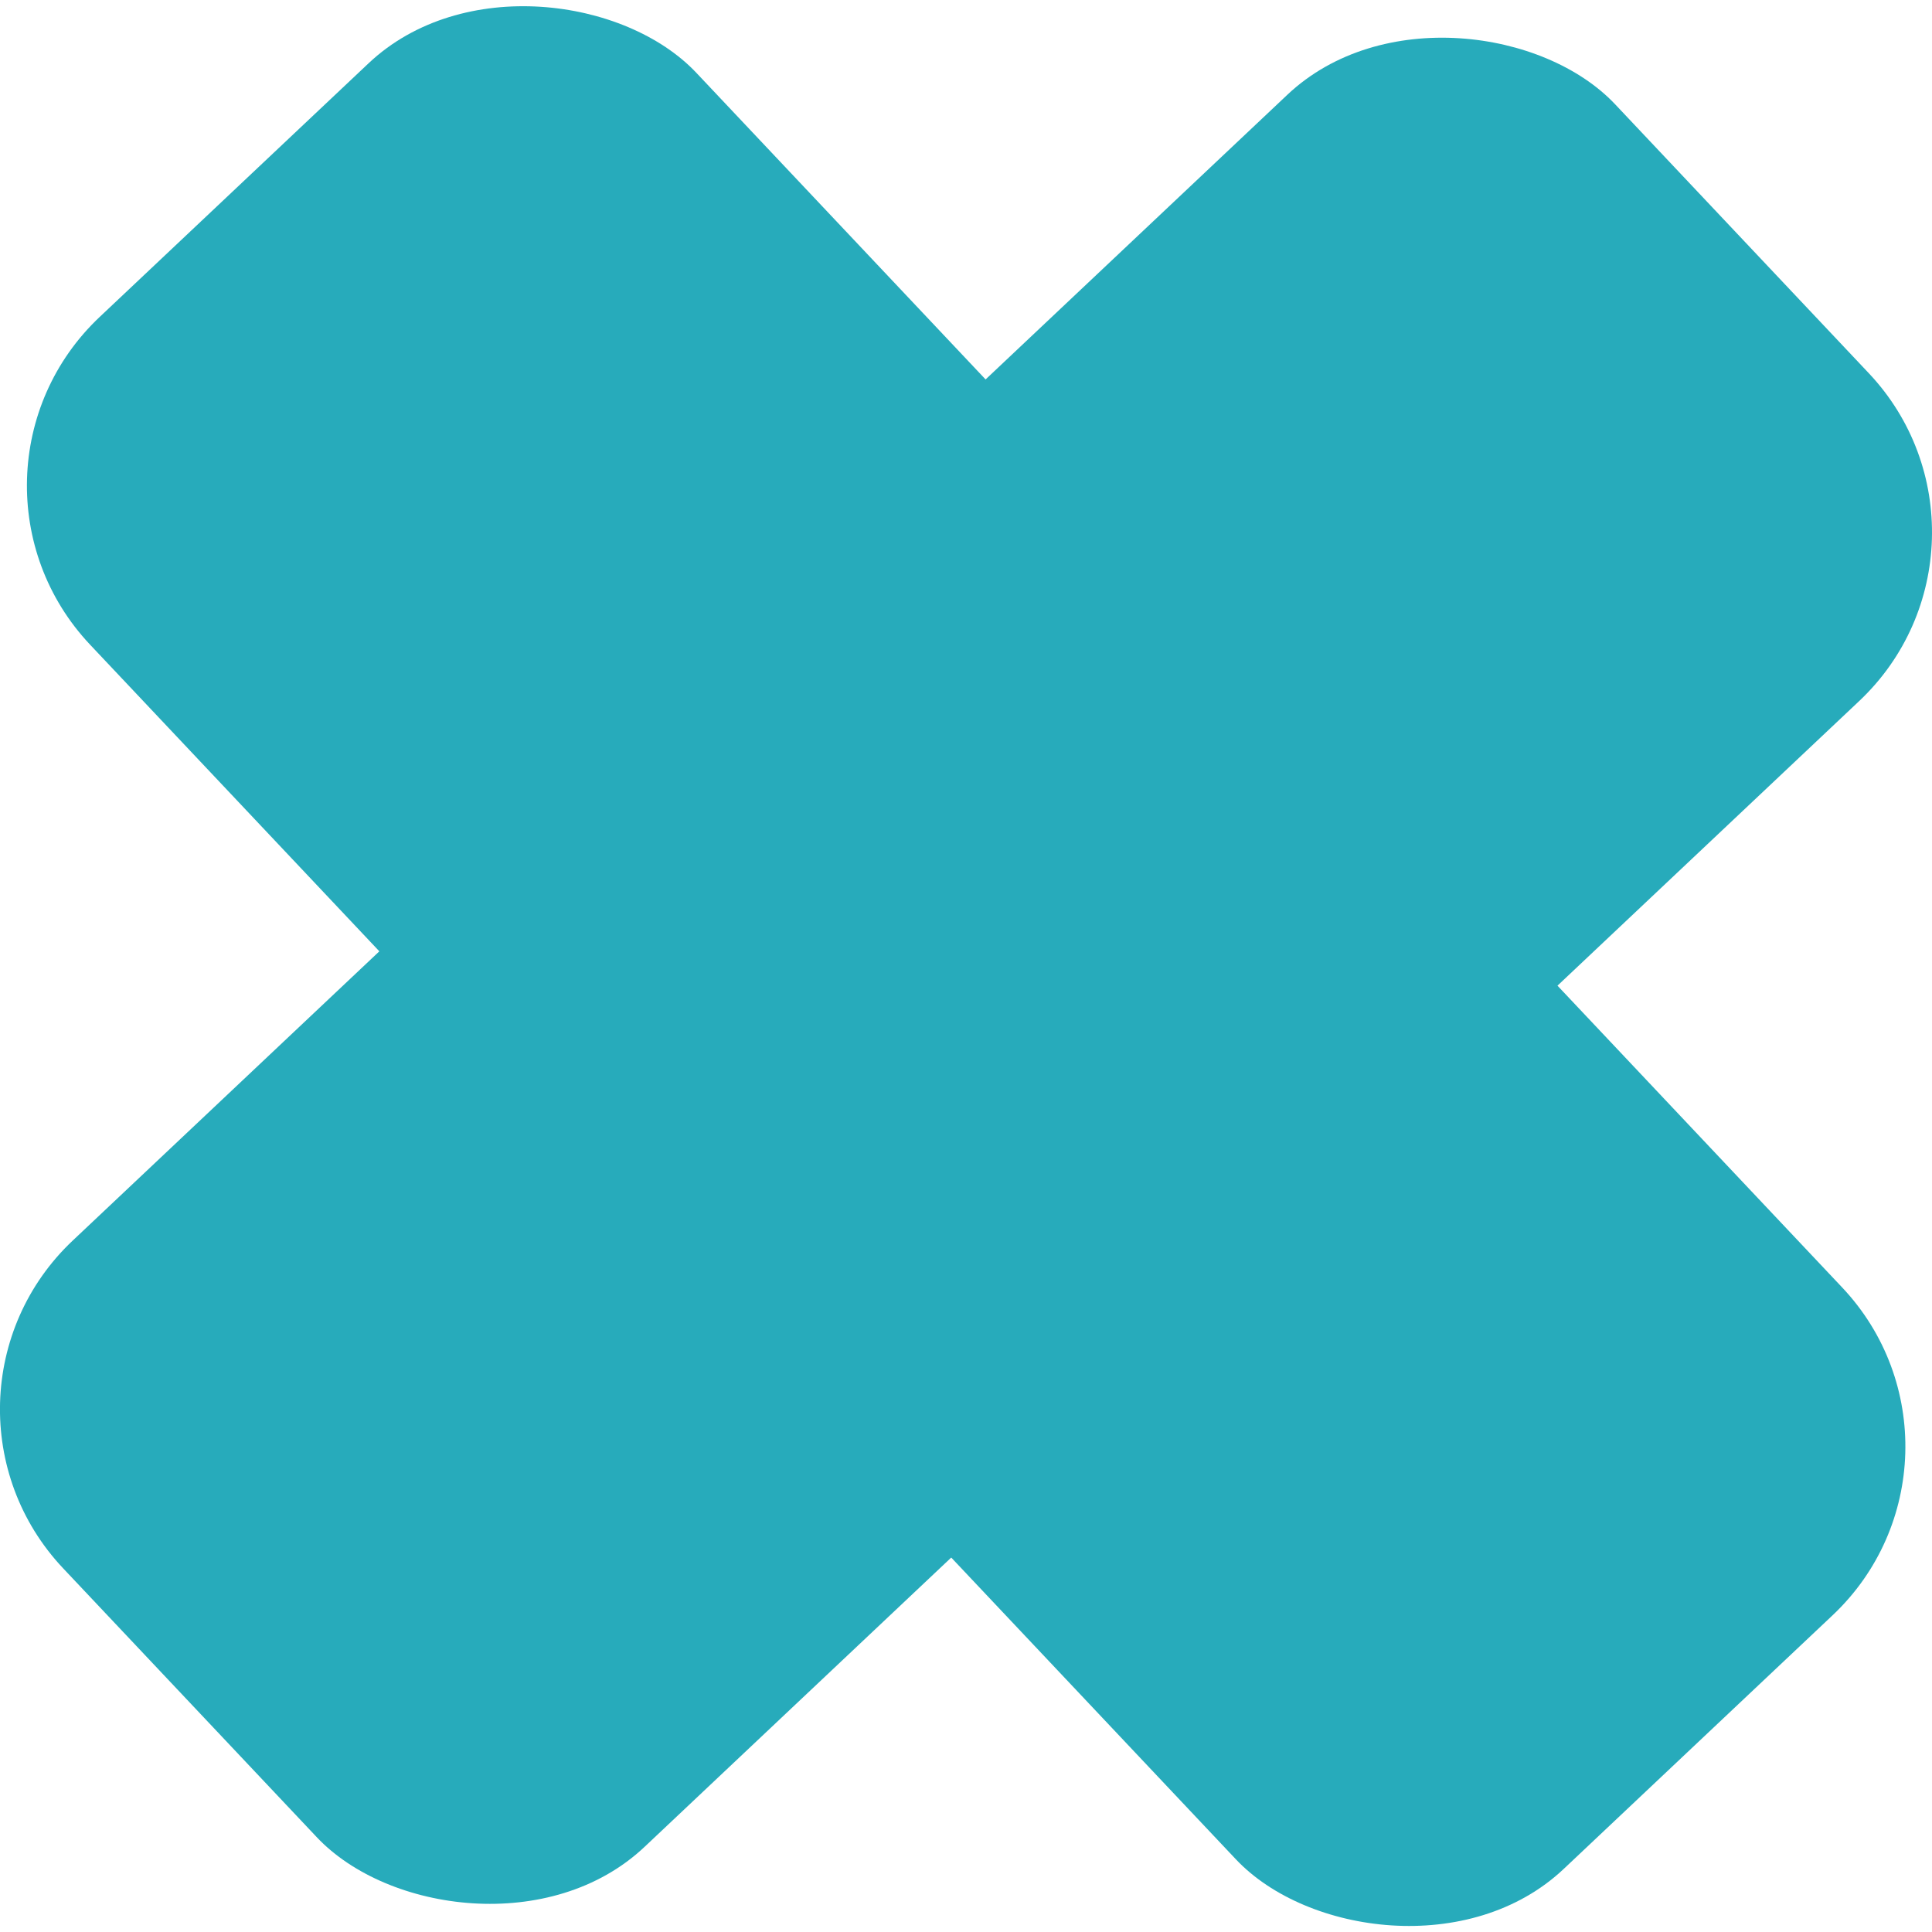 <svg xmlns="http://www.w3.org/2000/svg" viewBox="0 0 289.77 289.77"><defs><style>.cls-1{fill:#27abbb;}</style></defs><title>x</title><g id="Layer_7" data-name="Layer 7"><rect class="cls-1" x="193.86" y="94.66" width="125" height="320" rx="34.78" transform="translate(-216.32 135.57) rotate(-43.33)"/><rect class="cls-1" x="96.34" y="192.86" width="320" height="125" rx="34.78" transform="translate(-216.81 135.75) rotate(-43.33)"/></g></svg>